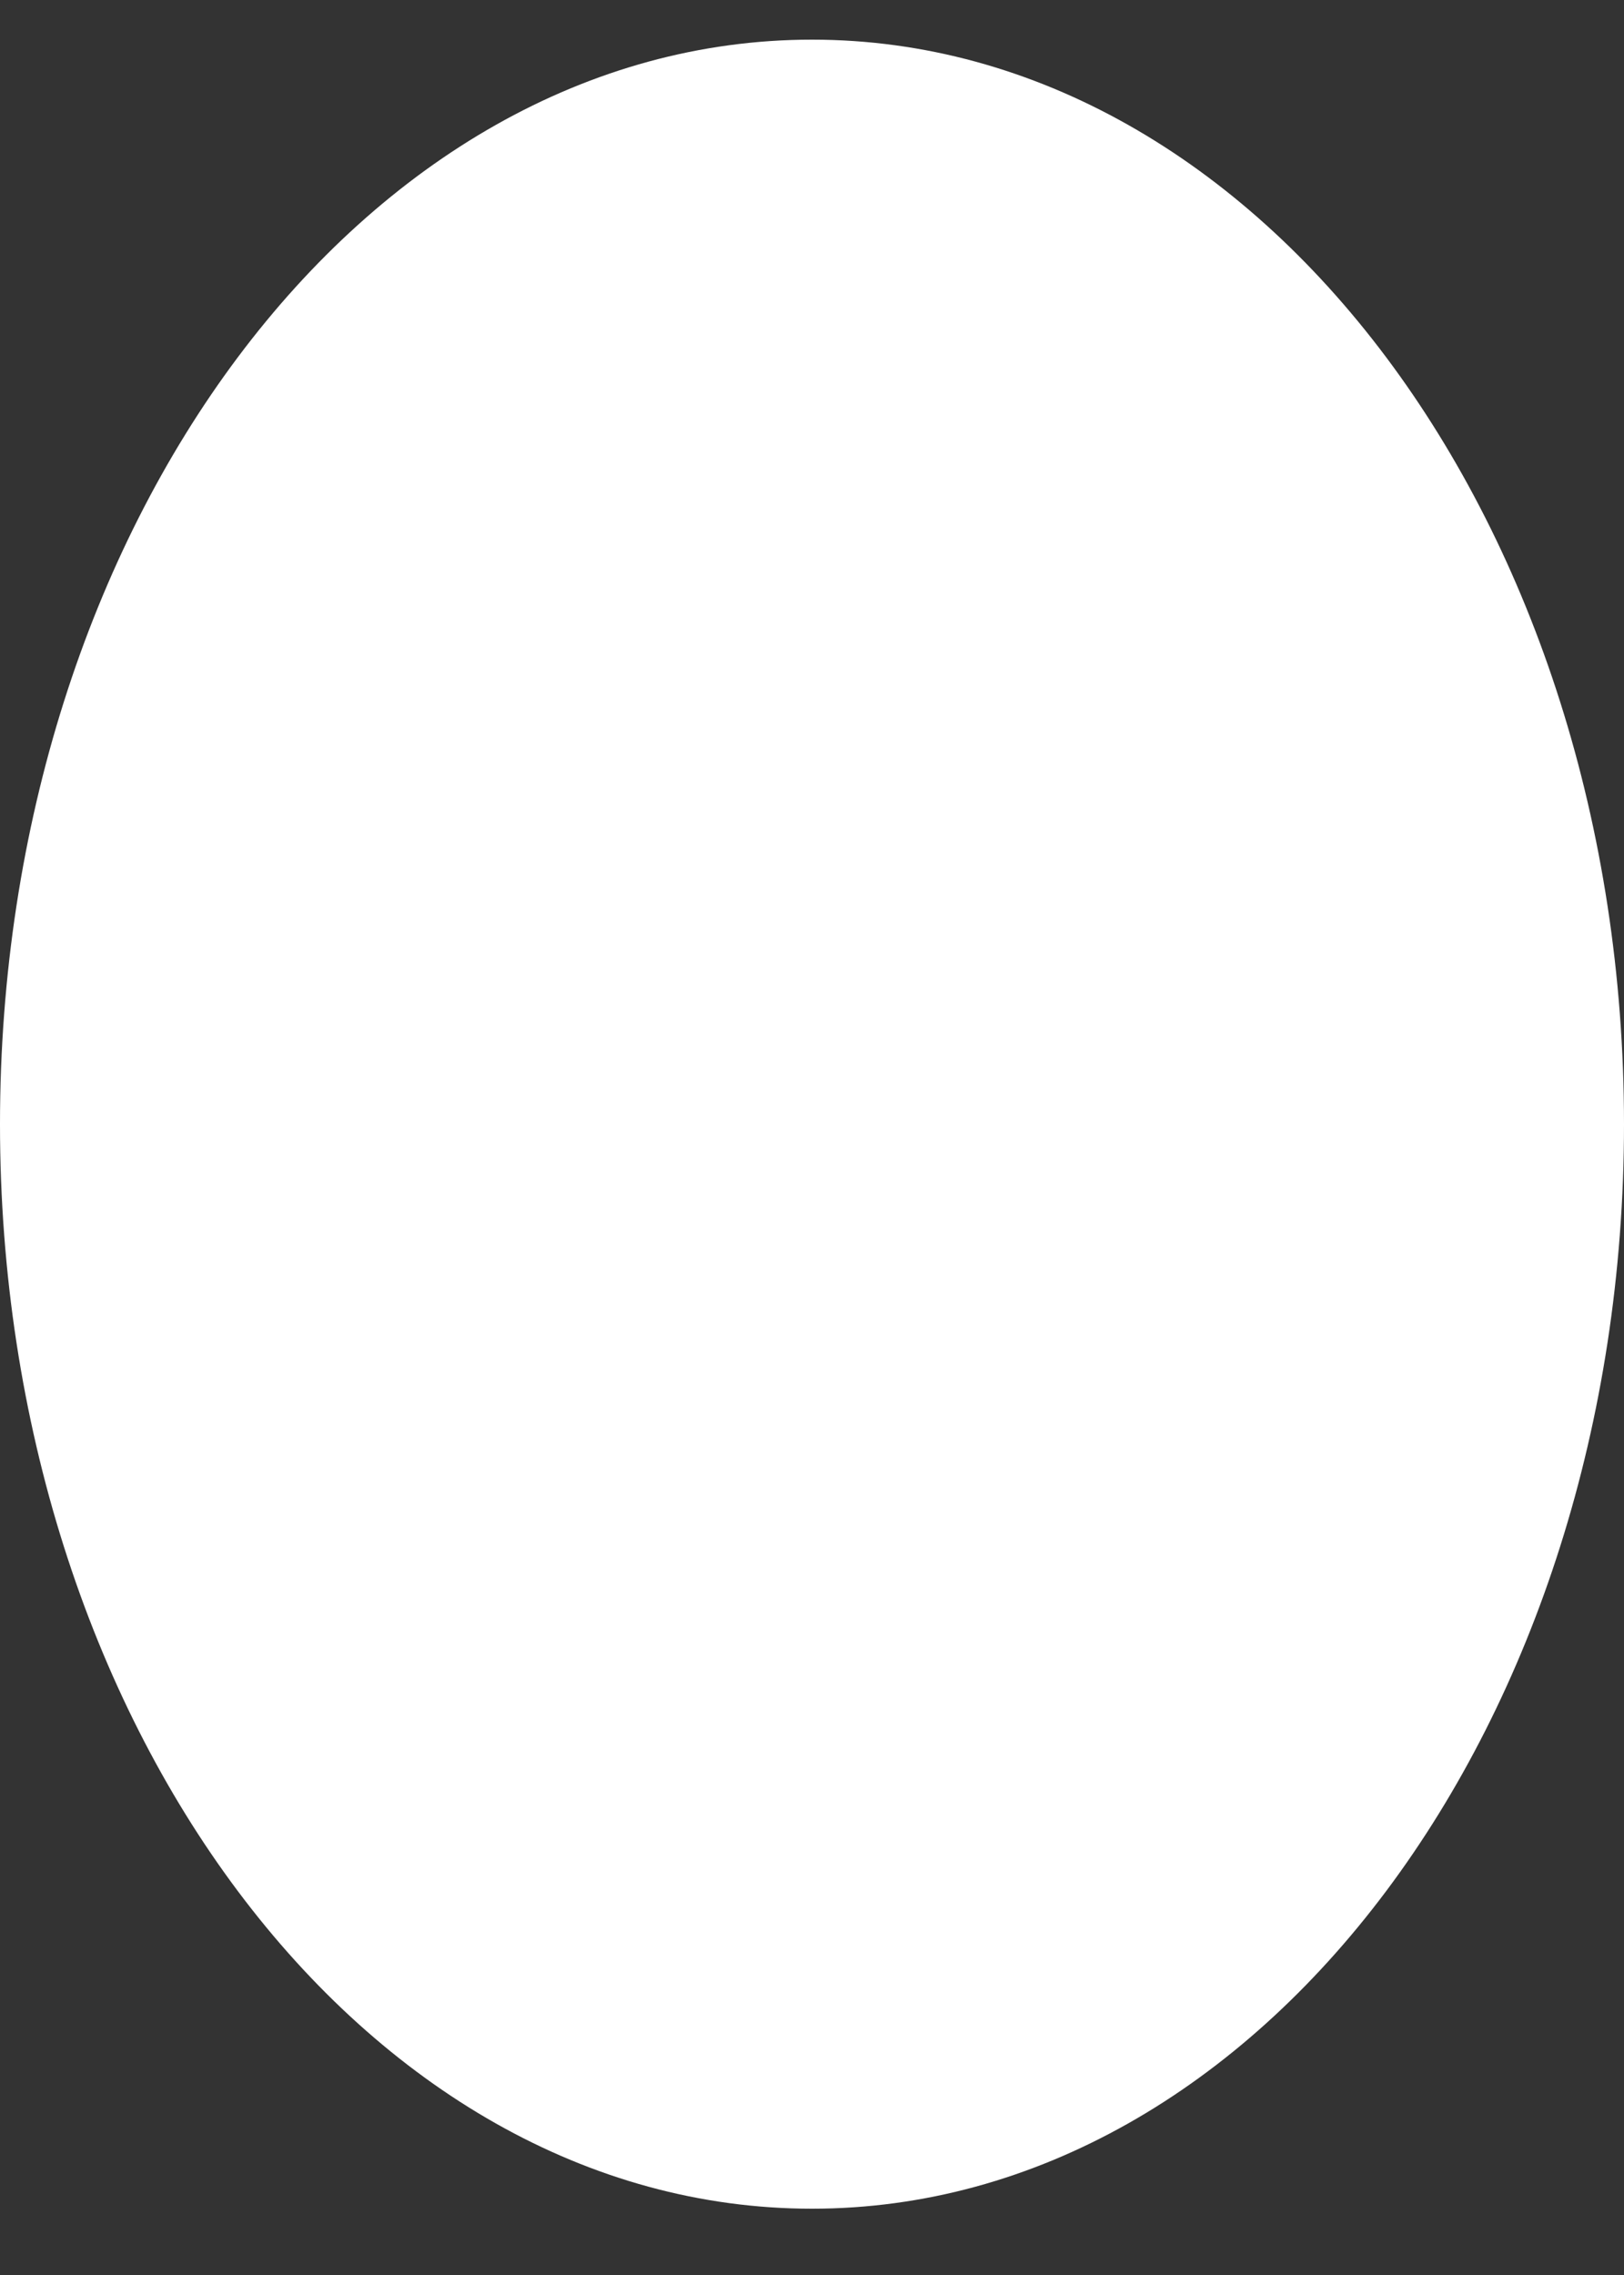 <?xml version="1.0" encoding="UTF-8" standalone="no"?><svg width='5' height='7' viewBox='0 0 5 7' fill='none' xmlns='http://www.w3.org/2000/svg'>
<rect x="0" y="0" width="5" height="7" fill="#333333" stroke="none"/>
<path d='M2.5 6.796C3.881 6.796 5 5.302 5 3.459C5 1.616 3.881 0.122 2.5 0.122C1.119 0.122 0 1.616 0 3.459C0 5.302 1.119 6.796 2.5 6.796Z' fill='white'/>
</svg>
